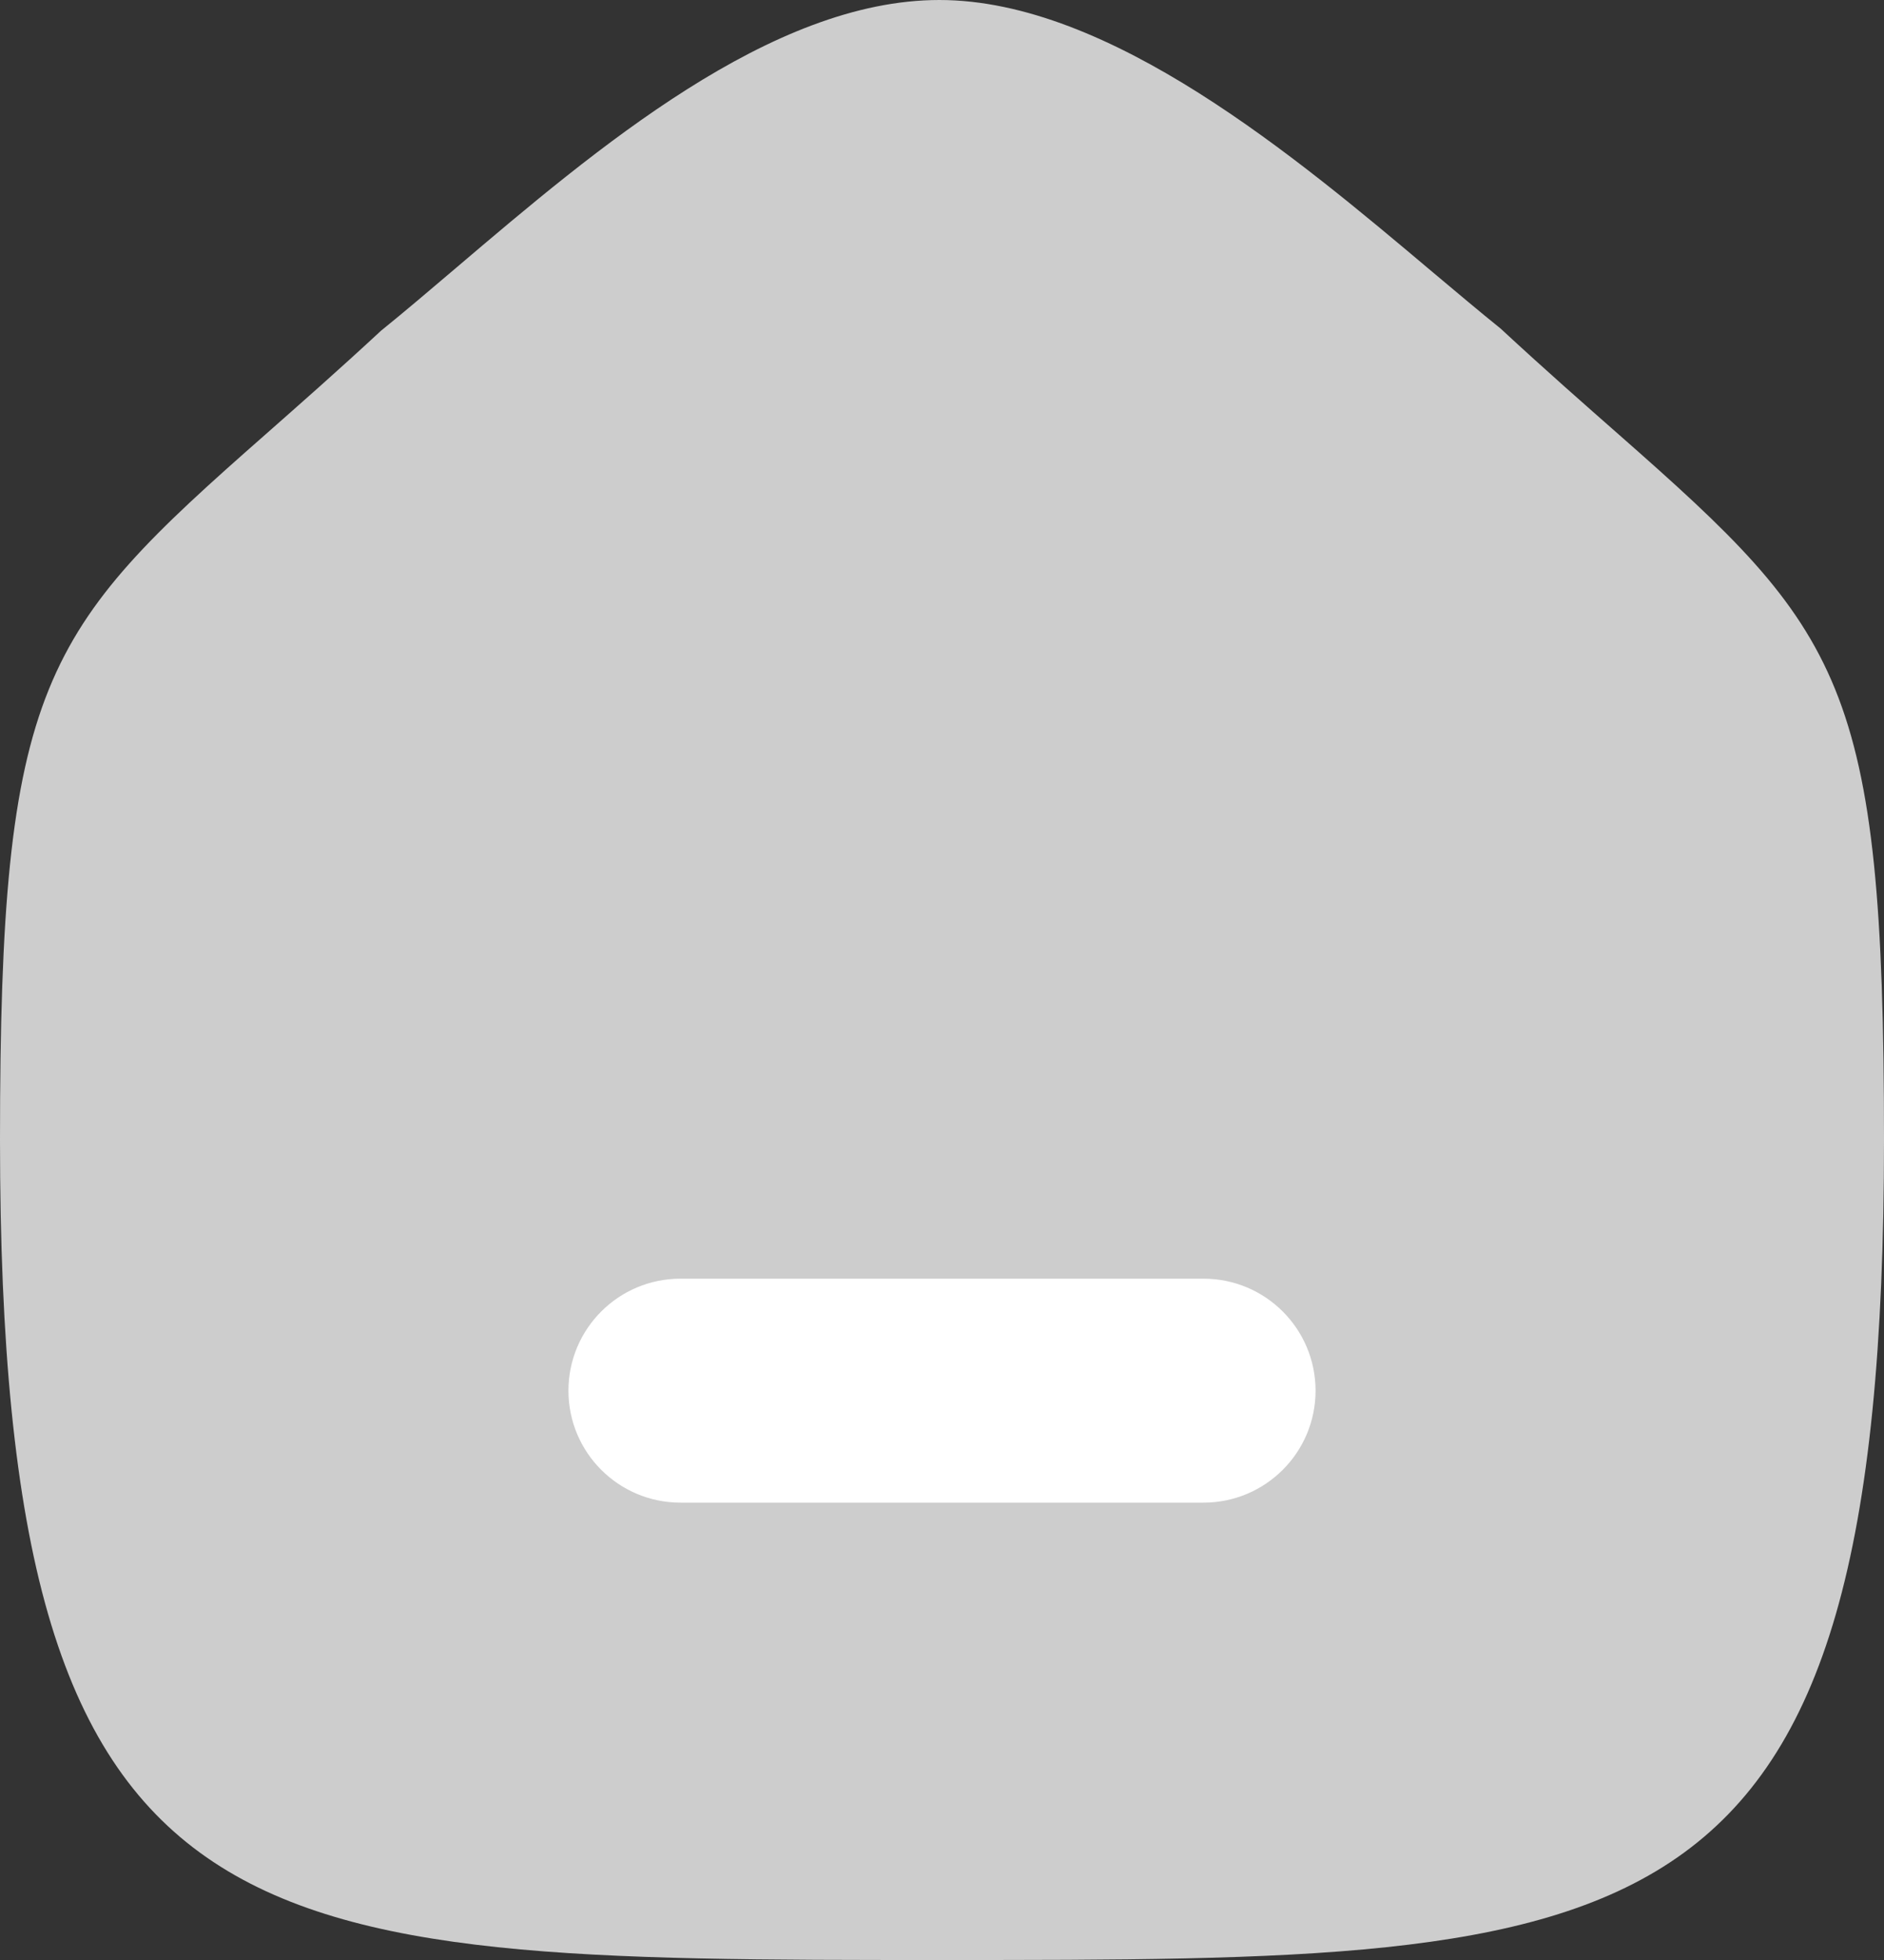 <svg width="25" height="26" viewBox="0 0 25 26" fill="none" xmlns="http://www.w3.org/2000/svg">
<rect x="0" y="0" width="25" height="26" fill="#333333" stroke="none"/>
<path fill-rule="evenodd" clip-rule="evenodd" d="M21.484 5.767C21.034 5.371 20.522 4.923 19.913 4.359C19.636 4.136 19.334 3.881 19.013 3.612C17.203 2.087 14.725 0 12.465 0C10.232 0 7.913 1.971 6.05 3.555C5.706 3.847 5.384 4.122 5.055 4.388C4.478 4.923 3.966 5.372 3.515 5.77C0.556 8.371 0 9.053 0 15.121C0 26 3.149 26 12.5 26C21.85 26 25 26 25 15.121C25 9.052 24.444 8.37 21.484 5.767Z" fill="#CDCDCD"/>
<path d="M7.543 18.448C7.543 17.627 8.208 16.962 9.03 16.962H15.97C16.791 16.962 17.457 17.627 17.457 18.448C17.457 19.268 16.791 19.933 15.97 19.933H9.03C8.208 19.933 7.543 19.268 7.543 18.448Z" fill="white"/>
</svg>
